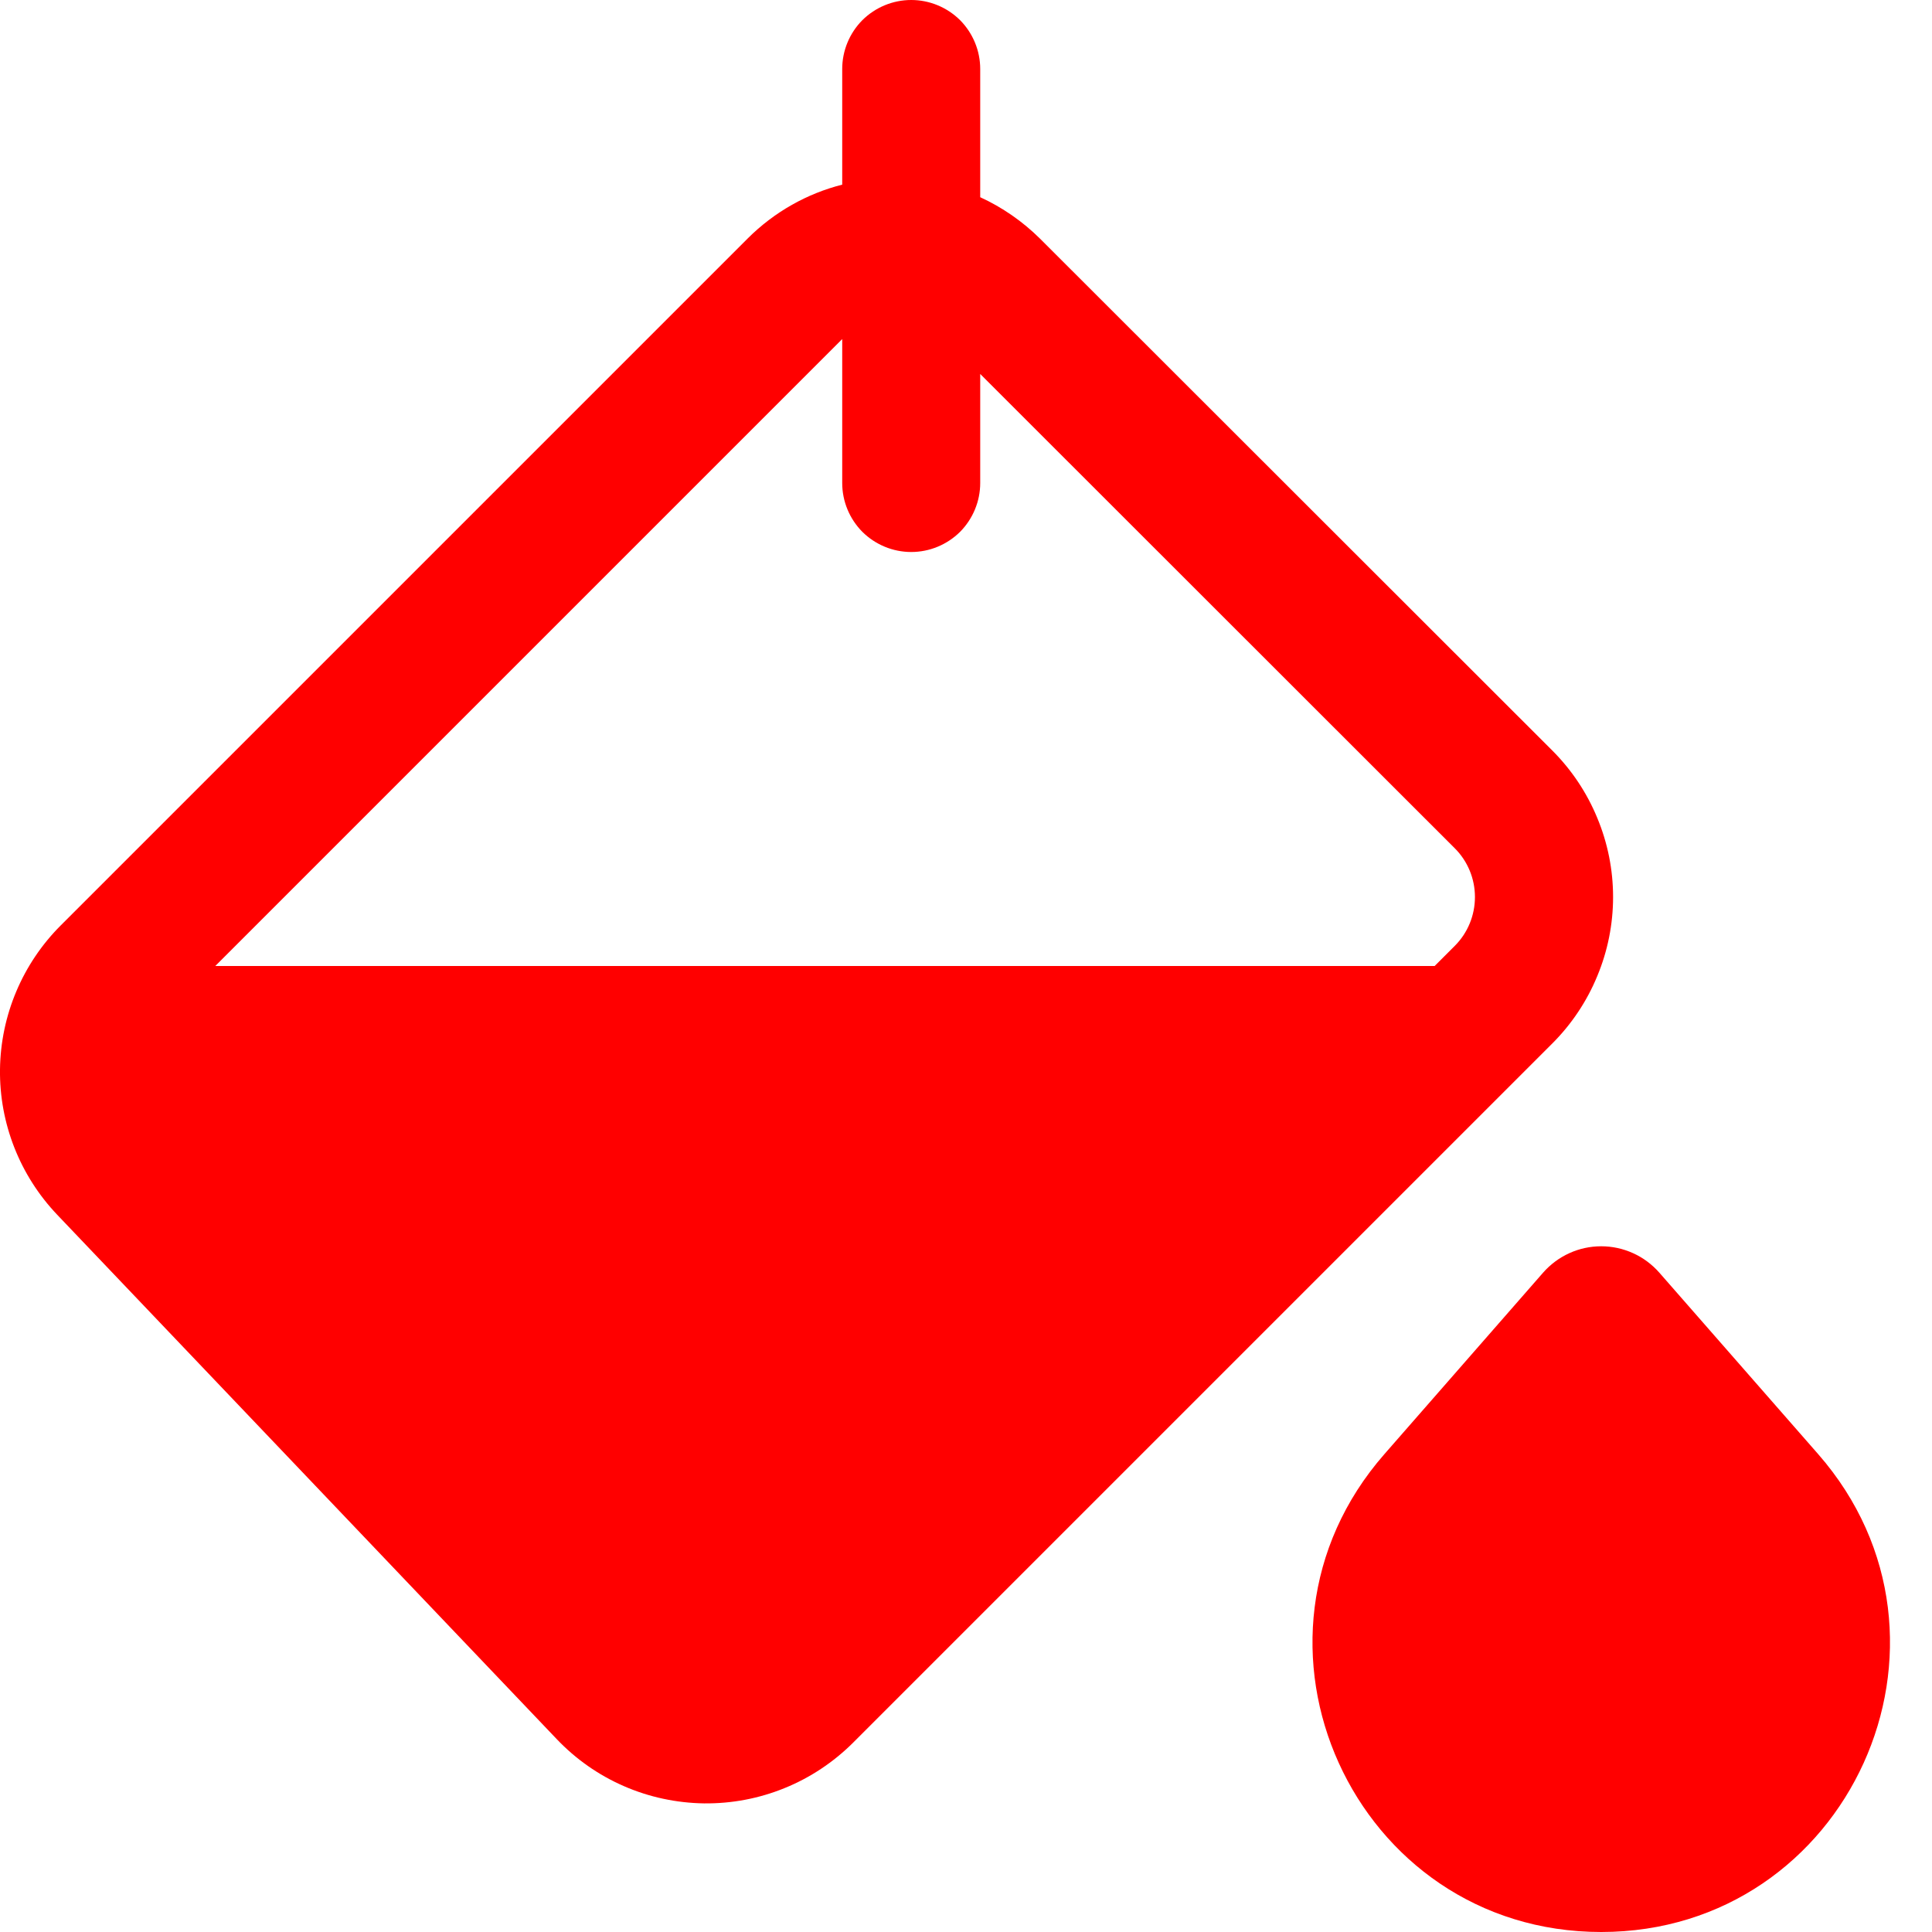 <svg width="14" height="14" viewBox="0 0 14 14" fill="none" xmlns="http://www.w3.org/2000/svg">
<path d="M7.103 0.5C7.103 0.367 7.05 0.24 6.957 0.146C6.863 0.053 6.736 0 6.603 0C6.47 0 6.343 0.053 6.249 0.146C6.156 0.24 6.103 0.367 6.103 0.5V1.338C5.851 1.402 5.613 1.533 5.416 1.73L0.44 6.706C0.163 6.983 0.005 7.357 0 7.749C-0.005 8.14 0.144 8.518 0.414 8.802L4.034 12.602C4.172 12.747 4.337 12.863 4.521 12.943C4.704 13.023 4.902 13.065 5.102 13.068C5.302 13.07 5.5 13.033 5.686 12.957C5.871 12.882 6.039 12.77 6.181 12.629L11.249 7.561C11.388 7.422 11.499 7.256 11.574 7.074C11.65 6.892 11.689 6.697 11.689 6.5C11.689 6.303 11.65 6.108 11.574 5.926C11.499 5.744 11.388 5.578 11.249 5.439L7.537 1.73C7.411 1.605 7.264 1.503 7.103 1.429V0.5ZM10.396 7H1.56L6.103 2.457V3.5C6.103 3.633 6.156 3.76 6.249 3.854C6.343 3.947 6.47 4 6.603 4C6.736 4 6.863 3.947 6.957 3.854C7.05 3.76 7.103 3.633 7.103 3.5V2.71L10.542 6.147C10.636 6.241 10.688 6.368 10.688 6.5C10.688 6.633 10.636 6.76 10.542 6.854L10.396 7ZM12.024 9.222C11.971 9.162 11.907 9.114 11.834 9.081C11.761 9.048 11.683 9.031 11.603 9.031C11.523 9.031 11.444 9.048 11.372 9.081C11.299 9.114 11.235 9.162 11.182 9.222L10.032 10.537C8.85 11.887 9.808 14 11.603 14C13.398 14 14.356 11.887 13.175 10.537L12.024 9.222Z" fill="#FF0000"/>
</svg>
